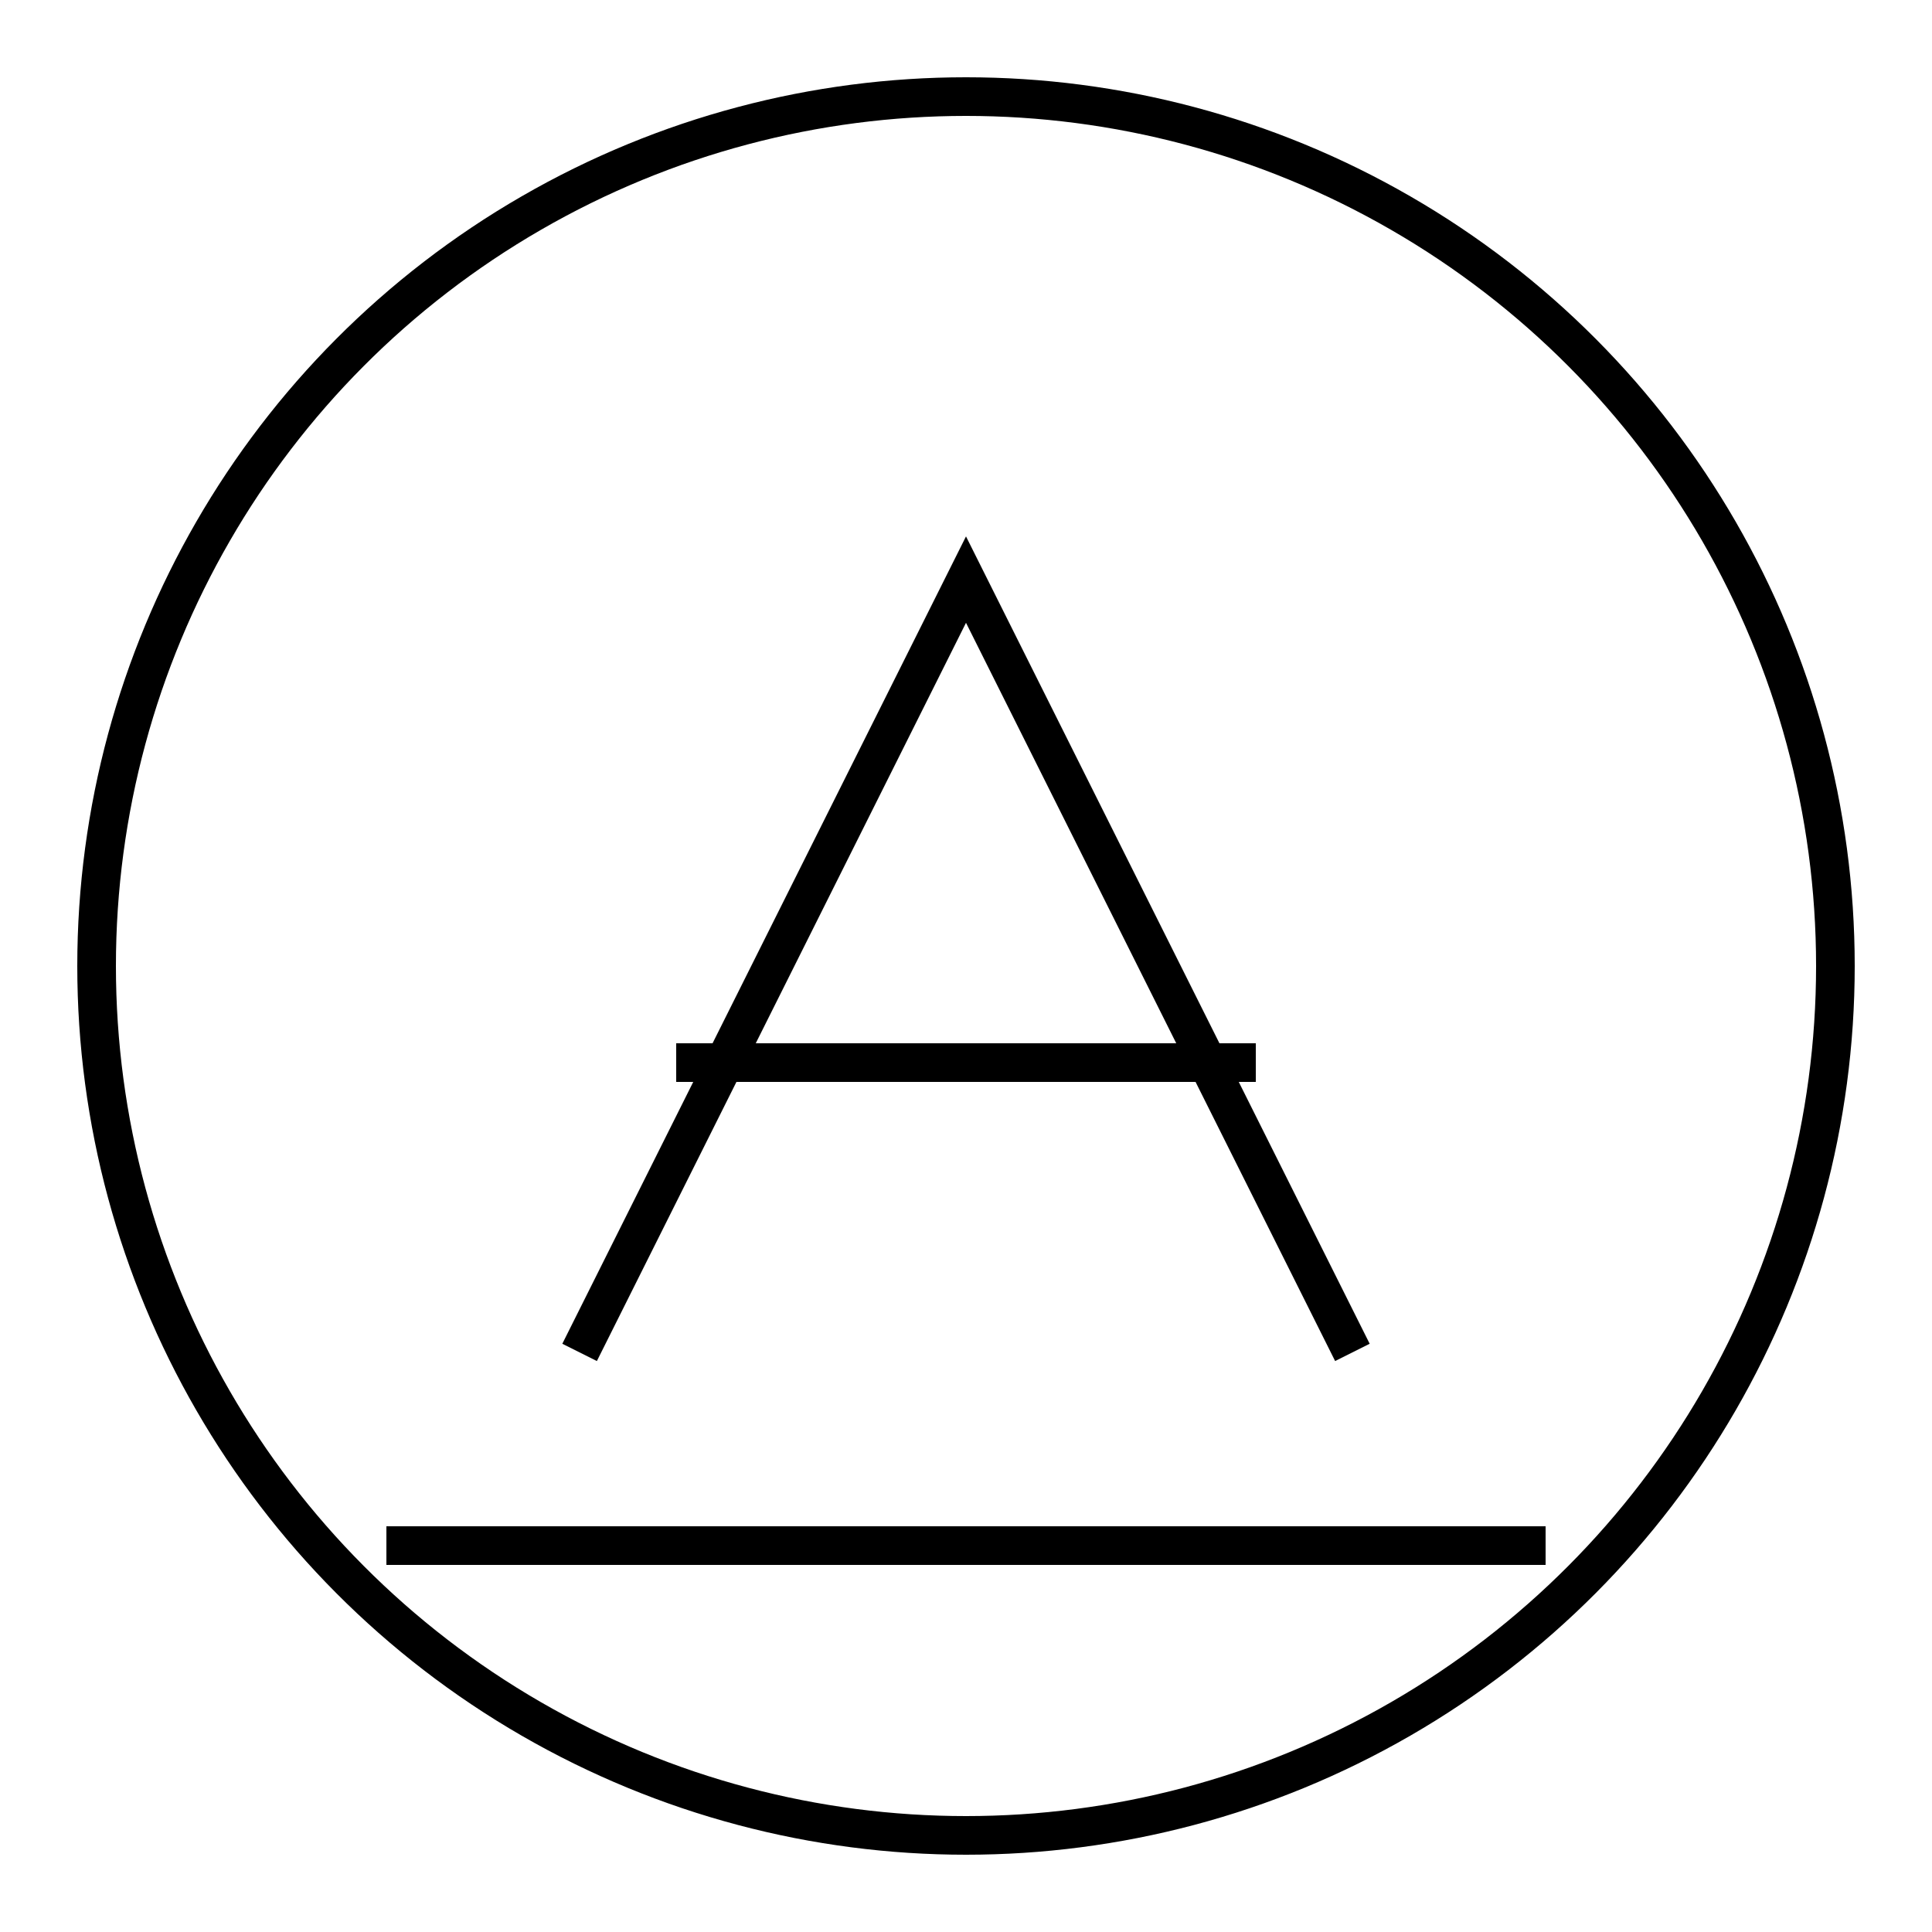 <svg xmlns="http://www.w3.org/2000/svg" viewBox="0 0 100 100" fill="none" stroke="currentColor" stroke-width="2">
  <circle cx="50" cy="50" r="45" />
  <path d="M30 70L50 30L70 70" />
  <path d="M35 55H65" />
  <path d="M20 80L80 80" />
</svg>
